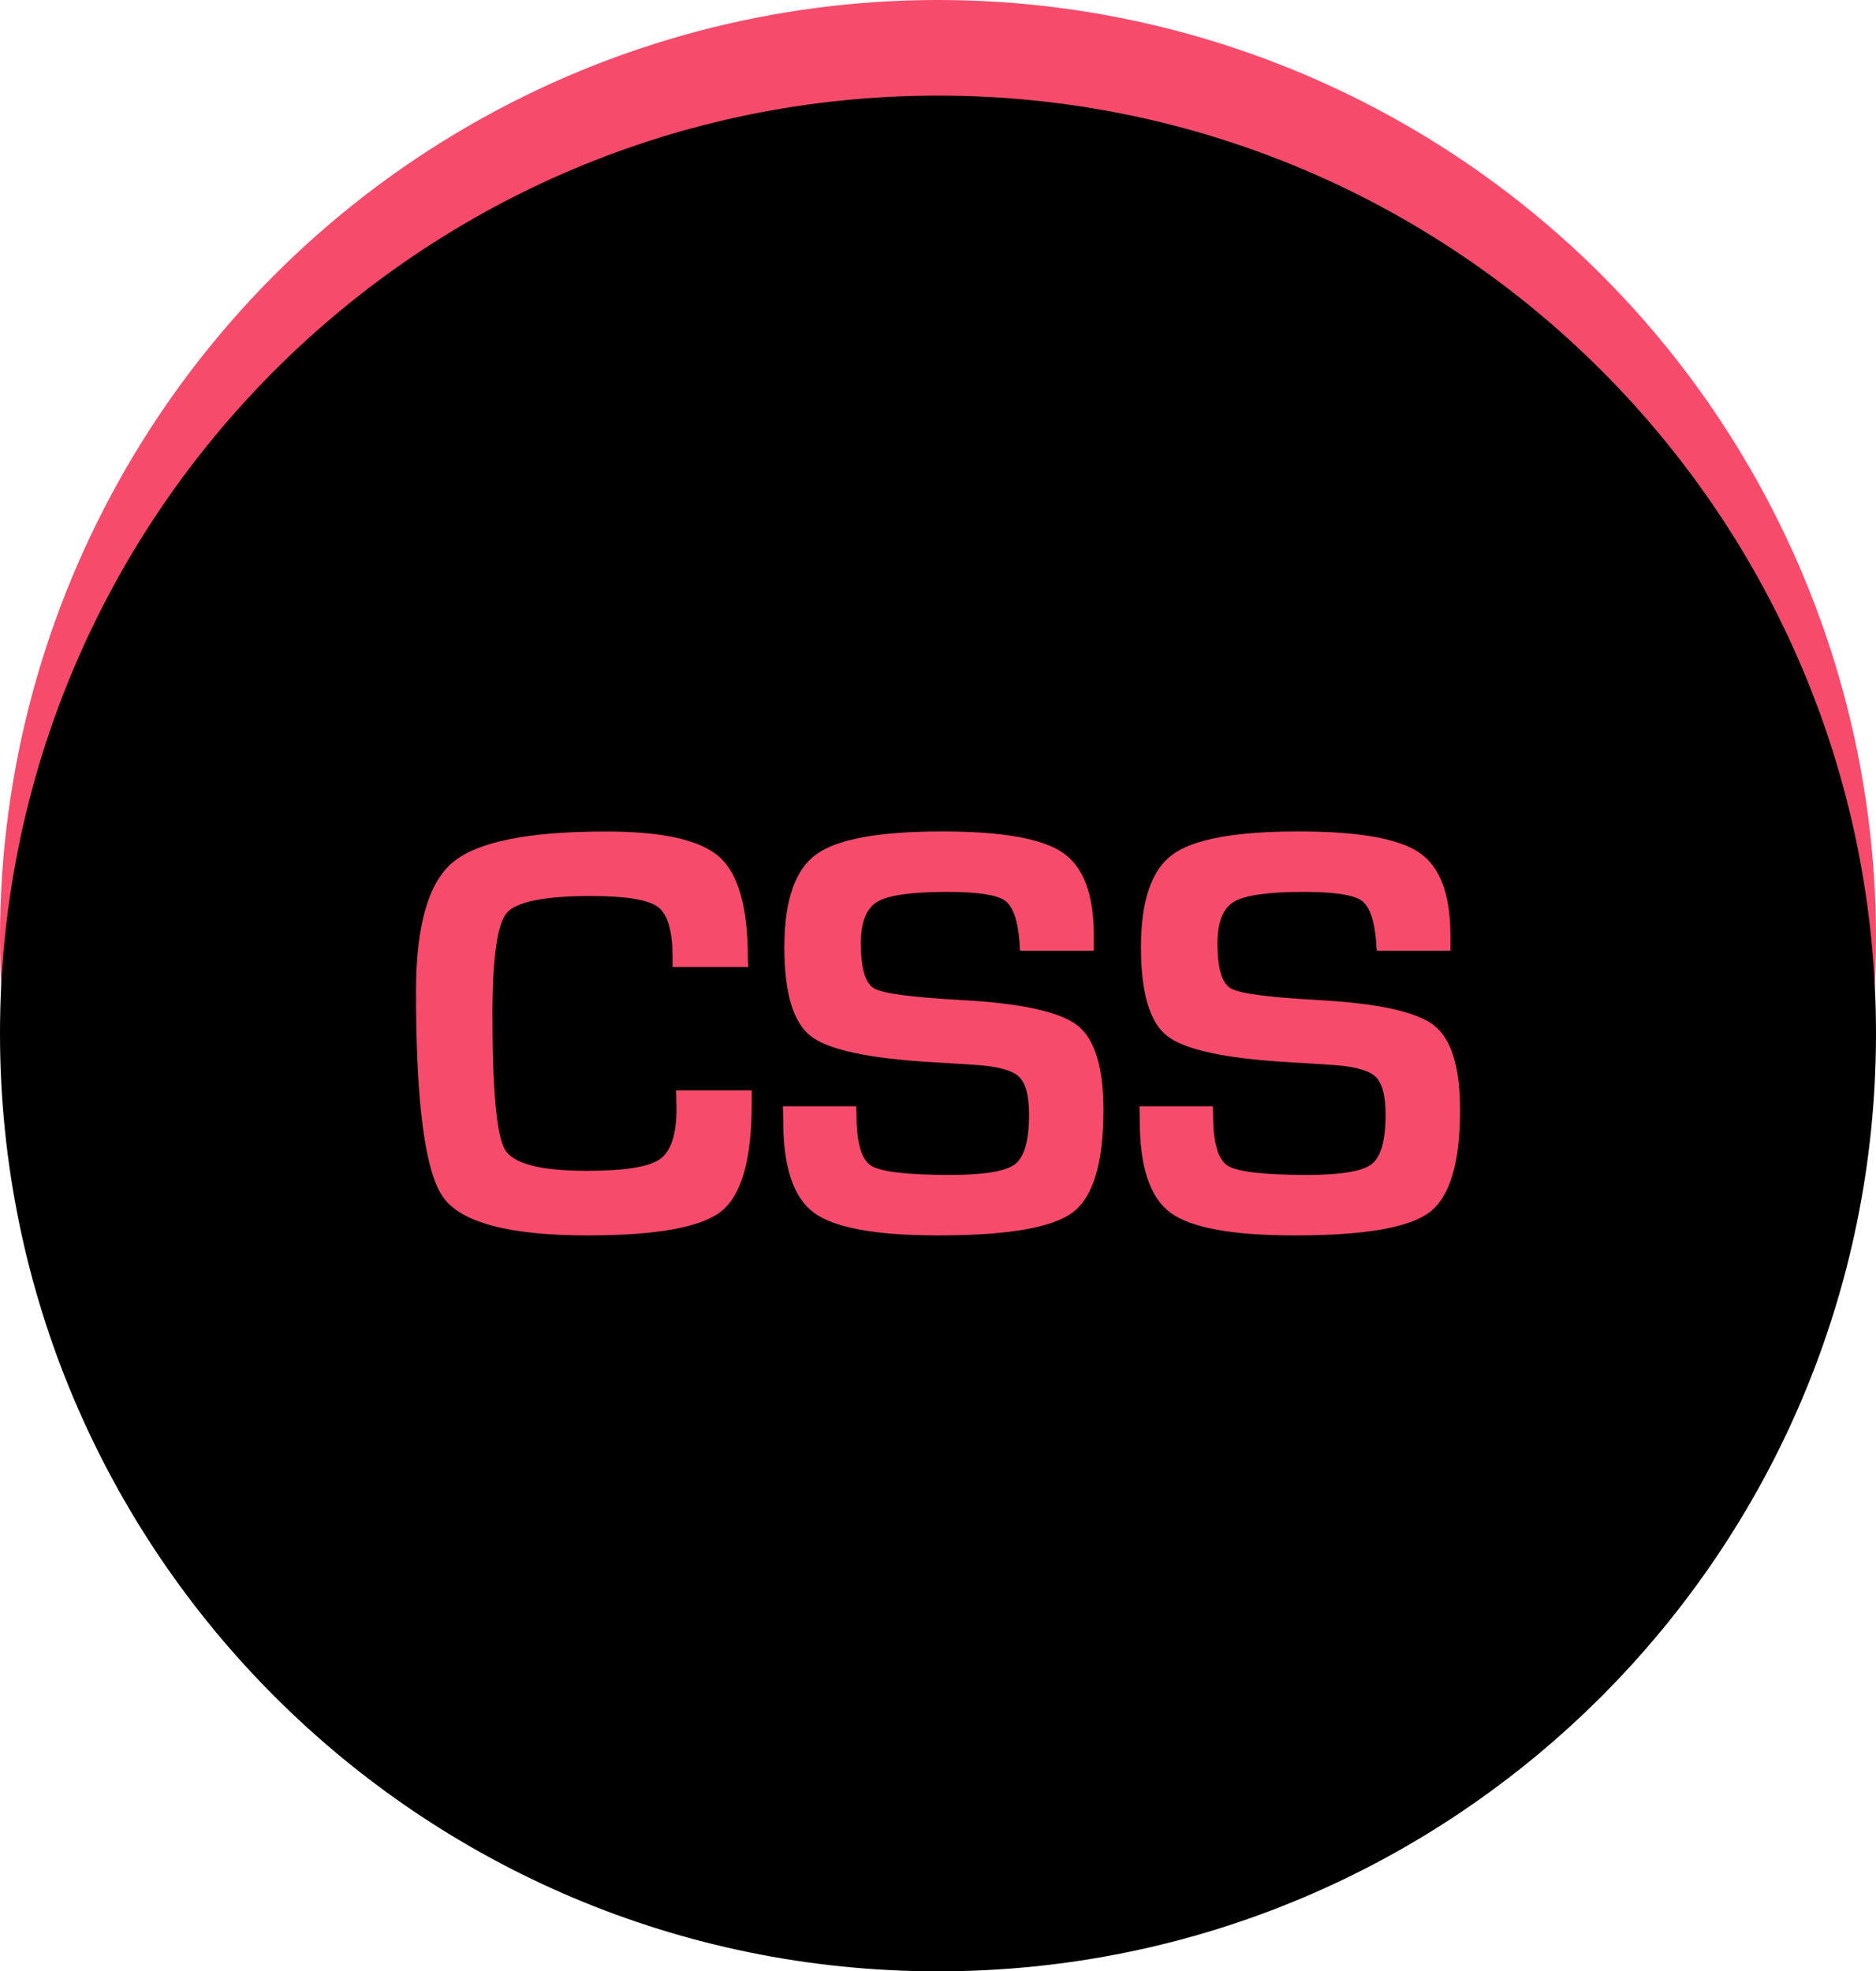 <svg width="255" height="268" viewBox="0 0 255 268" fill="none" xmlns="http://www.w3.org/2000/svg">
<circle cx="127.5" cy="127.5" r="127.5" fill="#f74b6c"/>
<g clip-path="url(#clip0_185_13)">
<path d="M127.5 268C197.916 268 255 210.916 255 140.5C255 70.084 197.916 13 127.5 13C57.084 13 0 70.084 0 140.5C0 210.916 57.084 268 127.5 268Z" fill="black"/>
<path d="M91.896 148.23H102.175V150.086C102.175 157.593 100.805 162.454 98.063 164.653C95.322 166.853 89.266 167.952 79.879 167.952C69.225 167.952 62.674 166.215 60.22 162.741C57.766 159.25 56.546 149.959 56.546 134.818C56.546 125.909 58.204 120.052 61.527 117.247C64.85 114.442 71.79 113.04 82.365 113.04C90.063 113.04 95.195 114.195 97.784 116.498C100.366 118.809 101.657 123.383 101.657 130.244L101.697 131.463H91.418V130.085C91.418 126.555 90.756 124.283 89.425 123.295C88.094 122.307 85.05 121.813 80.309 121.813C73.95 121.813 70.141 122.594 68.858 124.14C67.575 125.694 66.938 130.308 66.938 137.982C66.938 148.317 67.511 154.429 68.659 156.326C69.814 158.222 73.512 159.171 79.783 159.171C84.875 159.171 88.174 158.653 89.688 157.593C91.202 156.541 91.959 154.214 91.959 150.636L91.896 148.23Z" fill="#F74B6C"/>
<path d="M148.673 129.248H138.664C138.616 128.754 138.584 128.38 138.584 128.14C138.353 125.104 137.684 123.2 136.576 122.419C135.469 121.646 132.855 121.255 128.751 121.255C123.898 121.255 120.727 121.702 119.244 122.594C117.746 123.487 117.013 125.383 117.013 128.252C117.013 131.655 117.619 133.695 118.83 134.38C120.041 135.073 124.049 135.591 130.847 135.966C138.895 136.412 144.091 137.56 146.458 139.408C148.808 141.249 149.988 145.09 149.988 150.907C149.988 158.079 148.601 162.709 145.836 164.805C143.063 166.908 136.967 167.952 127.532 167.952C119.045 167.952 113.411 166.924 110.63 164.868C107.849 162.813 106.462 158.653 106.462 152.373L106.423 150.397H116.384L116.423 151.553C116.423 155.322 117.085 157.625 118.4 158.47C119.722 159.306 123.316 159.729 129.197 159.729C133.771 159.729 136.696 159.243 137.979 158.262C139.238 157.29 139.875 155.035 139.875 151.505C139.875 148.891 139.389 147.154 138.425 146.301C137.461 145.449 135.389 144.923 132.202 144.747L126.544 144.389C118.009 143.895 112.543 142.699 110.176 140.835C107.801 138.962 106.614 134.946 106.614 128.77C106.614 122.467 108.048 118.275 110.909 116.179C113.762 114.076 119.475 113.032 128.042 113.032C136.17 113.032 141.629 113.988 144.449 115.916C147.278 117.837 148.681 121.598 148.681 127.184V129.248H148.673Z" fill="#F74B6C"/>
<path d="M197.155 129.248H187.146C187.09 128.754 187.066 128.38 187.066 128.14C186.835 125.104 186.158 123.2 185.05 122.419C183.943 121.646 181.329 121.255 177.225 121.255C172.38 121.255 169.2 121.702 167.718 122.594C166.236 123.487 165.487 125.383 165.487 128.252C165.487 131.655 166.093 133.695 167.312 134.38C168.515 135.073 172.523 135.591 179.329 135.966C187.369 136.412 192.573 137.56 194.932 139.408C197.29 141.257 198.462 145.09 198.462 150.907C198.462 158.079 197.083 162.709 194.31 164.805C191.537 166.908 185.441 167.952 175.998 167.952C167.519 167.952 161.885 166.924 159.096 164.868C156.315 162.813 154.928 158.653 154.928 152.373L154.889 150.397H164.857L164.897 151.553C164.897 155.322 165.551 157.625 166.874 158.47C168.188 159.306 171.782 159.729 177.663 159.729C182.245 159.729 185.17 159.243 186.445 158.262C187.704 157.29 188.341 155.035 188.341 151.505C188.341 148.891 187.855 147.154 186.891 146.301C185.935 145.449 183.855 144.923 180.667 144.747L175.01 144.389C166.475 143.895 161.017 142.699 158.642 140.835C156.267 138.962 155.088 134.946 155.088 128.77C155.088 122.467 156.514 118.275 159.375 116.179C162.228 114.076 167.949 113.032 176.508 113.032C184.636 113.032 190.102 113.988 192.923 115.916C195.744 117.837 197.155 121.598 197.155 127.184V129.248Z" fill="#F74B6C"/>
</g>
<defs>
<clipPath id="clip0_185_13">
<rect width="255" height="255" fill="white" transform="translate(0 13)"/>
</clipPath>
</defs>
</svg>
